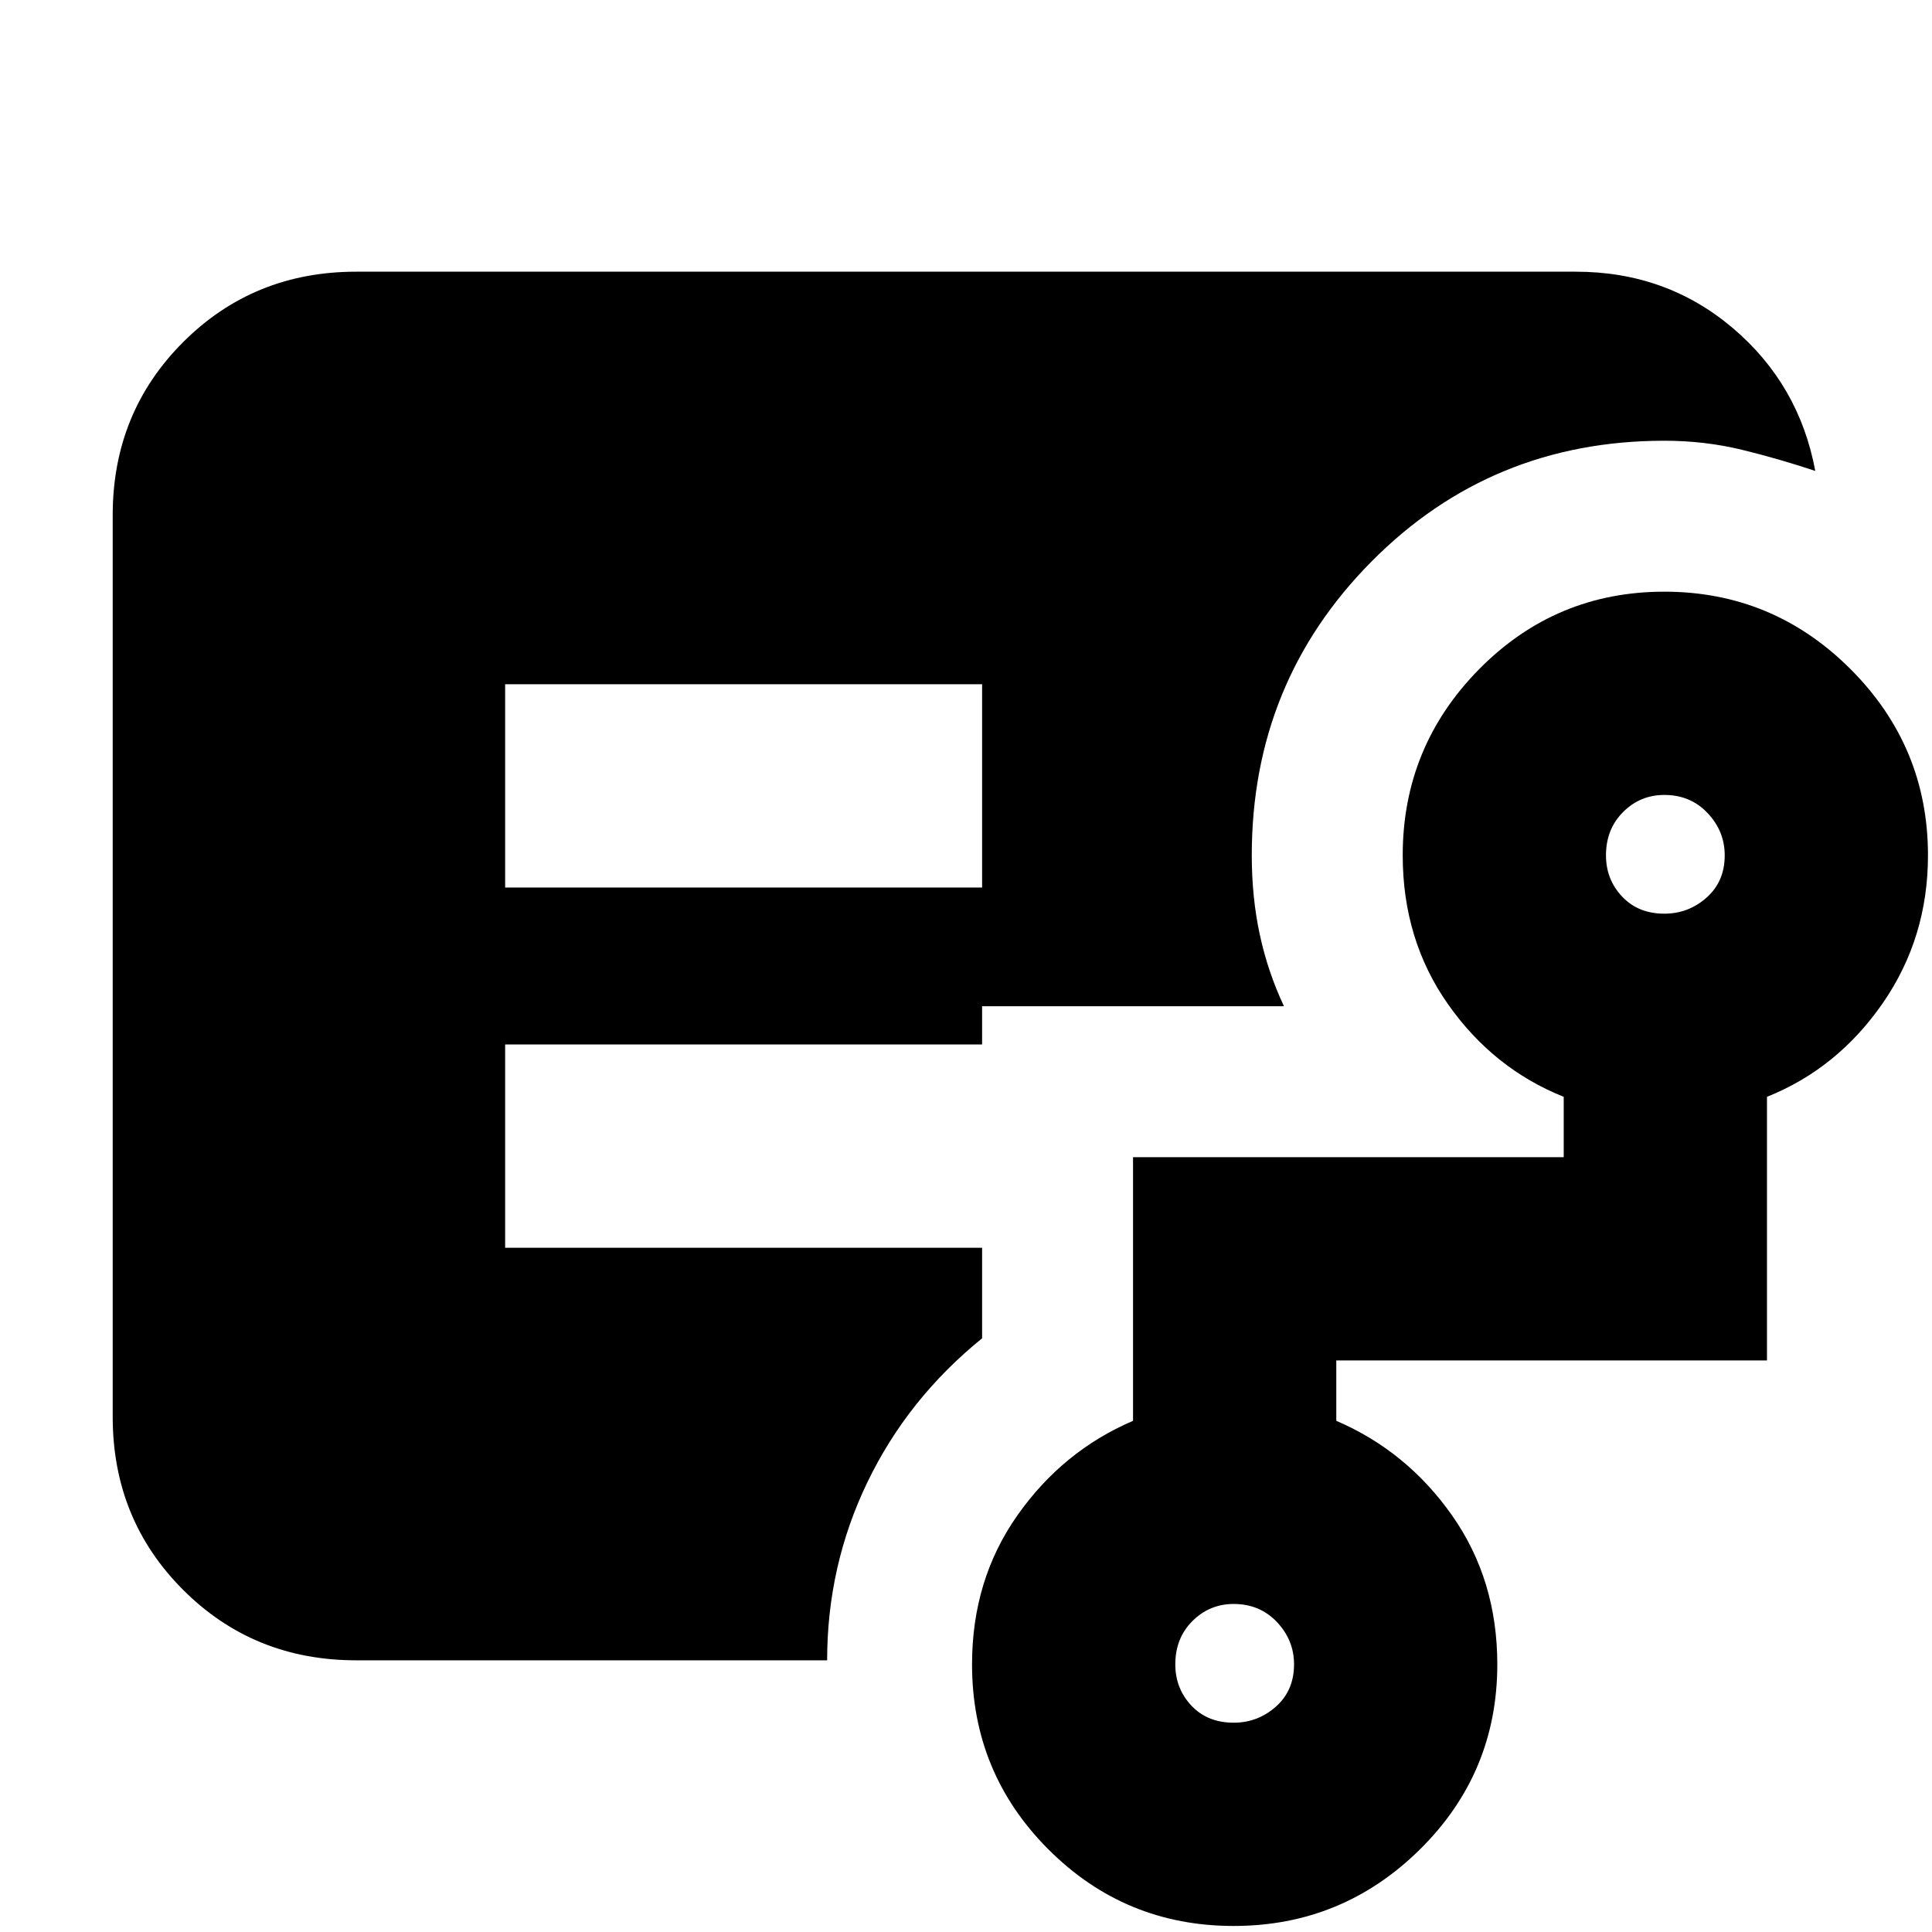<svg xmlns="http://www.w3.org/2000/svg" height="24" width="24"><path d="M6.275 11.025H12.2V8.5H6.275Zm-1.85 9.6q-1.275 0-2.15-.875T1.4 17.6V6.4q0-1.275.875-2.15t2.15-.875h15.15q1.125 0 1.95.7T22.55 5.85q-.45-.15-.912-.263-.463-.112-.963-.112-2.15 0-3.637 1.5-1.488 1.5-1.488 3.65 0 .525.1.987.1.463.3.888H12.2v.475H6.275V15.5H12.2v1.125q-.925.75-1.425 1.788-.5 1.037-.5 2.212Zm10.9.775q.3 0 .525-.2.225-.2.225-.525 0-.3-.212-.525-.213-.225-.538-.225-.3 0-.513.213-.212.212-.212.537 0 .3.2.513.2.212.525.212Zm5.35-10.05q.3 0 .525-.2.225-.2.225-.525 0-.3-.213-.525-.212-.225-.537-.225-.3 0-.512.212-.213.213-.213.538 0 .3.2.512.2.213.525.213Zm-5.35 12.575q-1.35 0-2.3-.95-.95-.95-.95-2.3 0-1.05.563-1.85.562-.8 1.437-1.175v-3.275h5.35v-.75q-.875-.35-1.437-1.15-.563-.8-.563-1.85 0-1.35.95-2.313.95-.962 2.3-.962 1.35 0 2.313.962.962.963.962 2.313 0 1.025-.562 1.837-.563.813-1.438 1.163V16.9H16.6v.75q.875.375 1.438 1.175.562.8.562 1.85 0 1.35-.962 2.3-.963.95-2.313.95Z"/></svg>